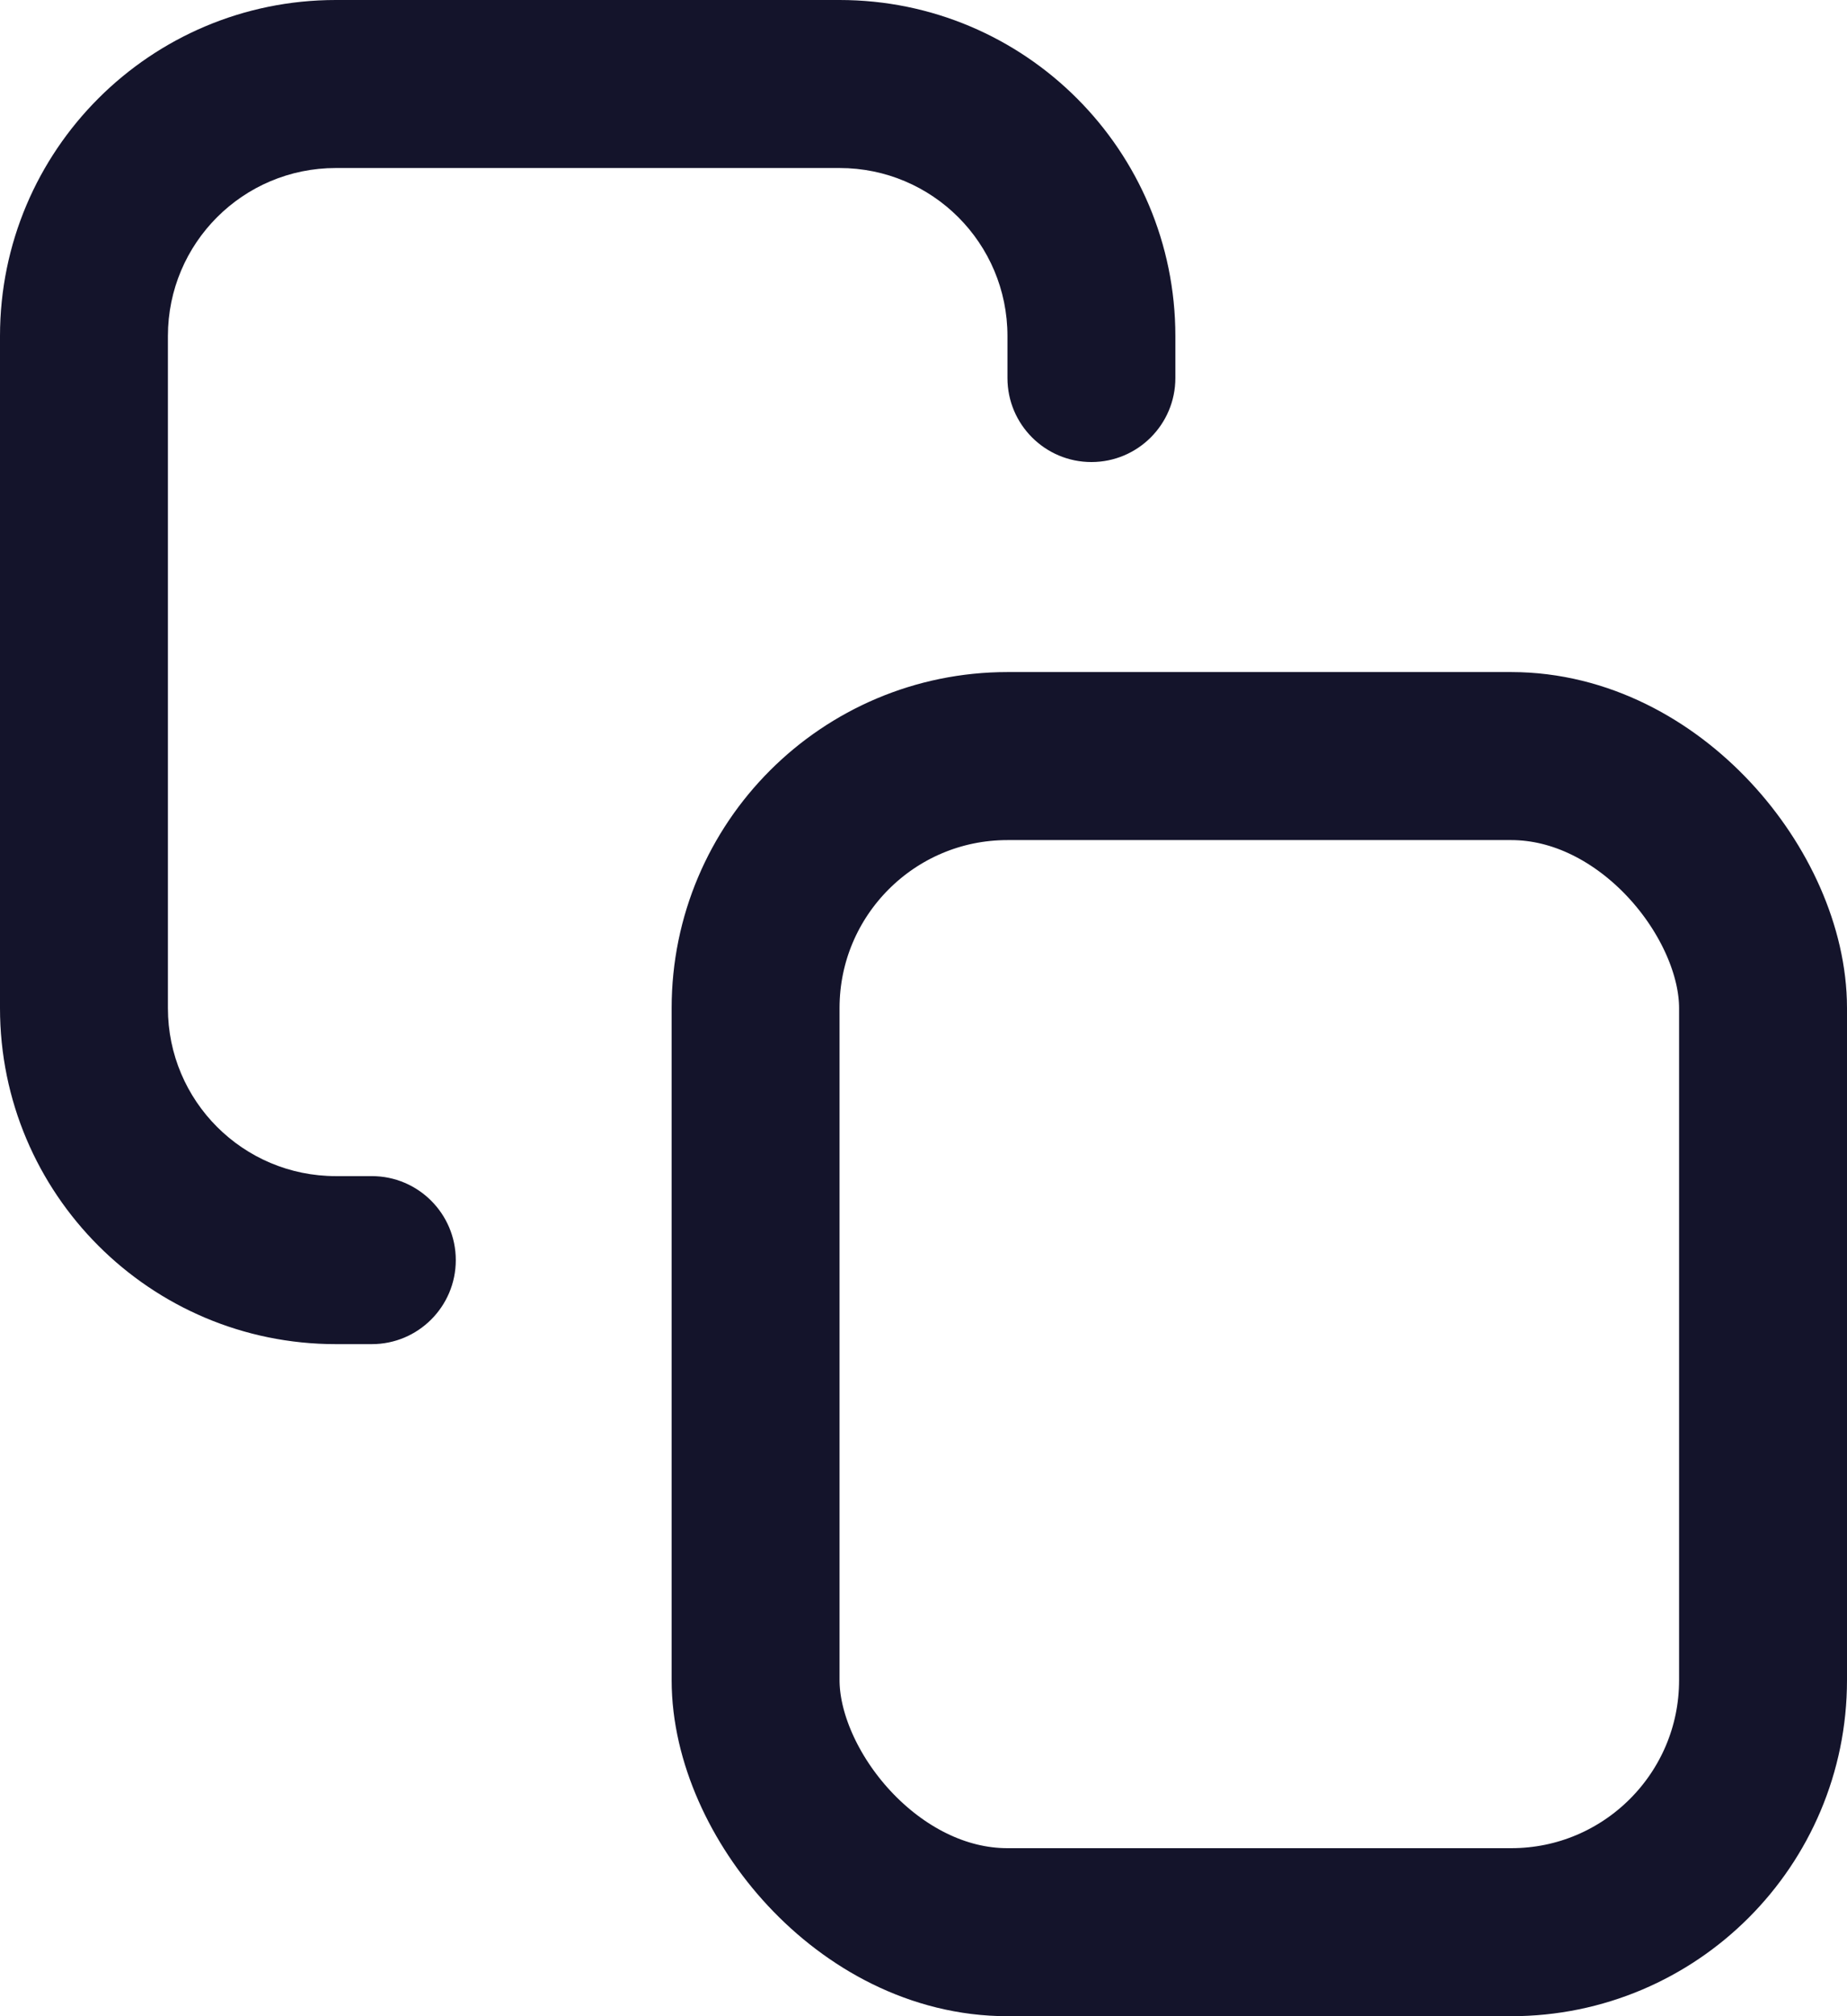 <svg width="22" height="24" viewBox="0 0 22 24" fill="none" xmlns="http://www.w3.org/2000/svg">
<path d="M12 4.5C12 5.052 12.448 5.5 13 5.5C13.552 5.5 14 5.052 14 4.5H12ZM4.429 16C4.981 16 5.429 15.552 5.429 15C5.429 14.448 4.981 14 4.429 14V16ZM4 2H10V0H4V2ZM2 12V4H0V12H2ZM12 4V4.5H14V4H12ZM4.429 14H4V16H4.429V14ZM0 12C0 14.209 1.791 16 4 16V14C2.895 14 2 13.105 2 12H0ZM10 2C11.105 2 12 2.895 12 4H14C14 1.791 12.209 0 10 0V2ZM4 0C1.791 0 0 1.791 0 4H2C2 2.895 2.895 2 4 2V0Z" fill="#14142B"/>
<rect x="9" y="9" width="12" height="14" rx="3" stroke="#14142B" stroke-width="2"/>
</svg>
